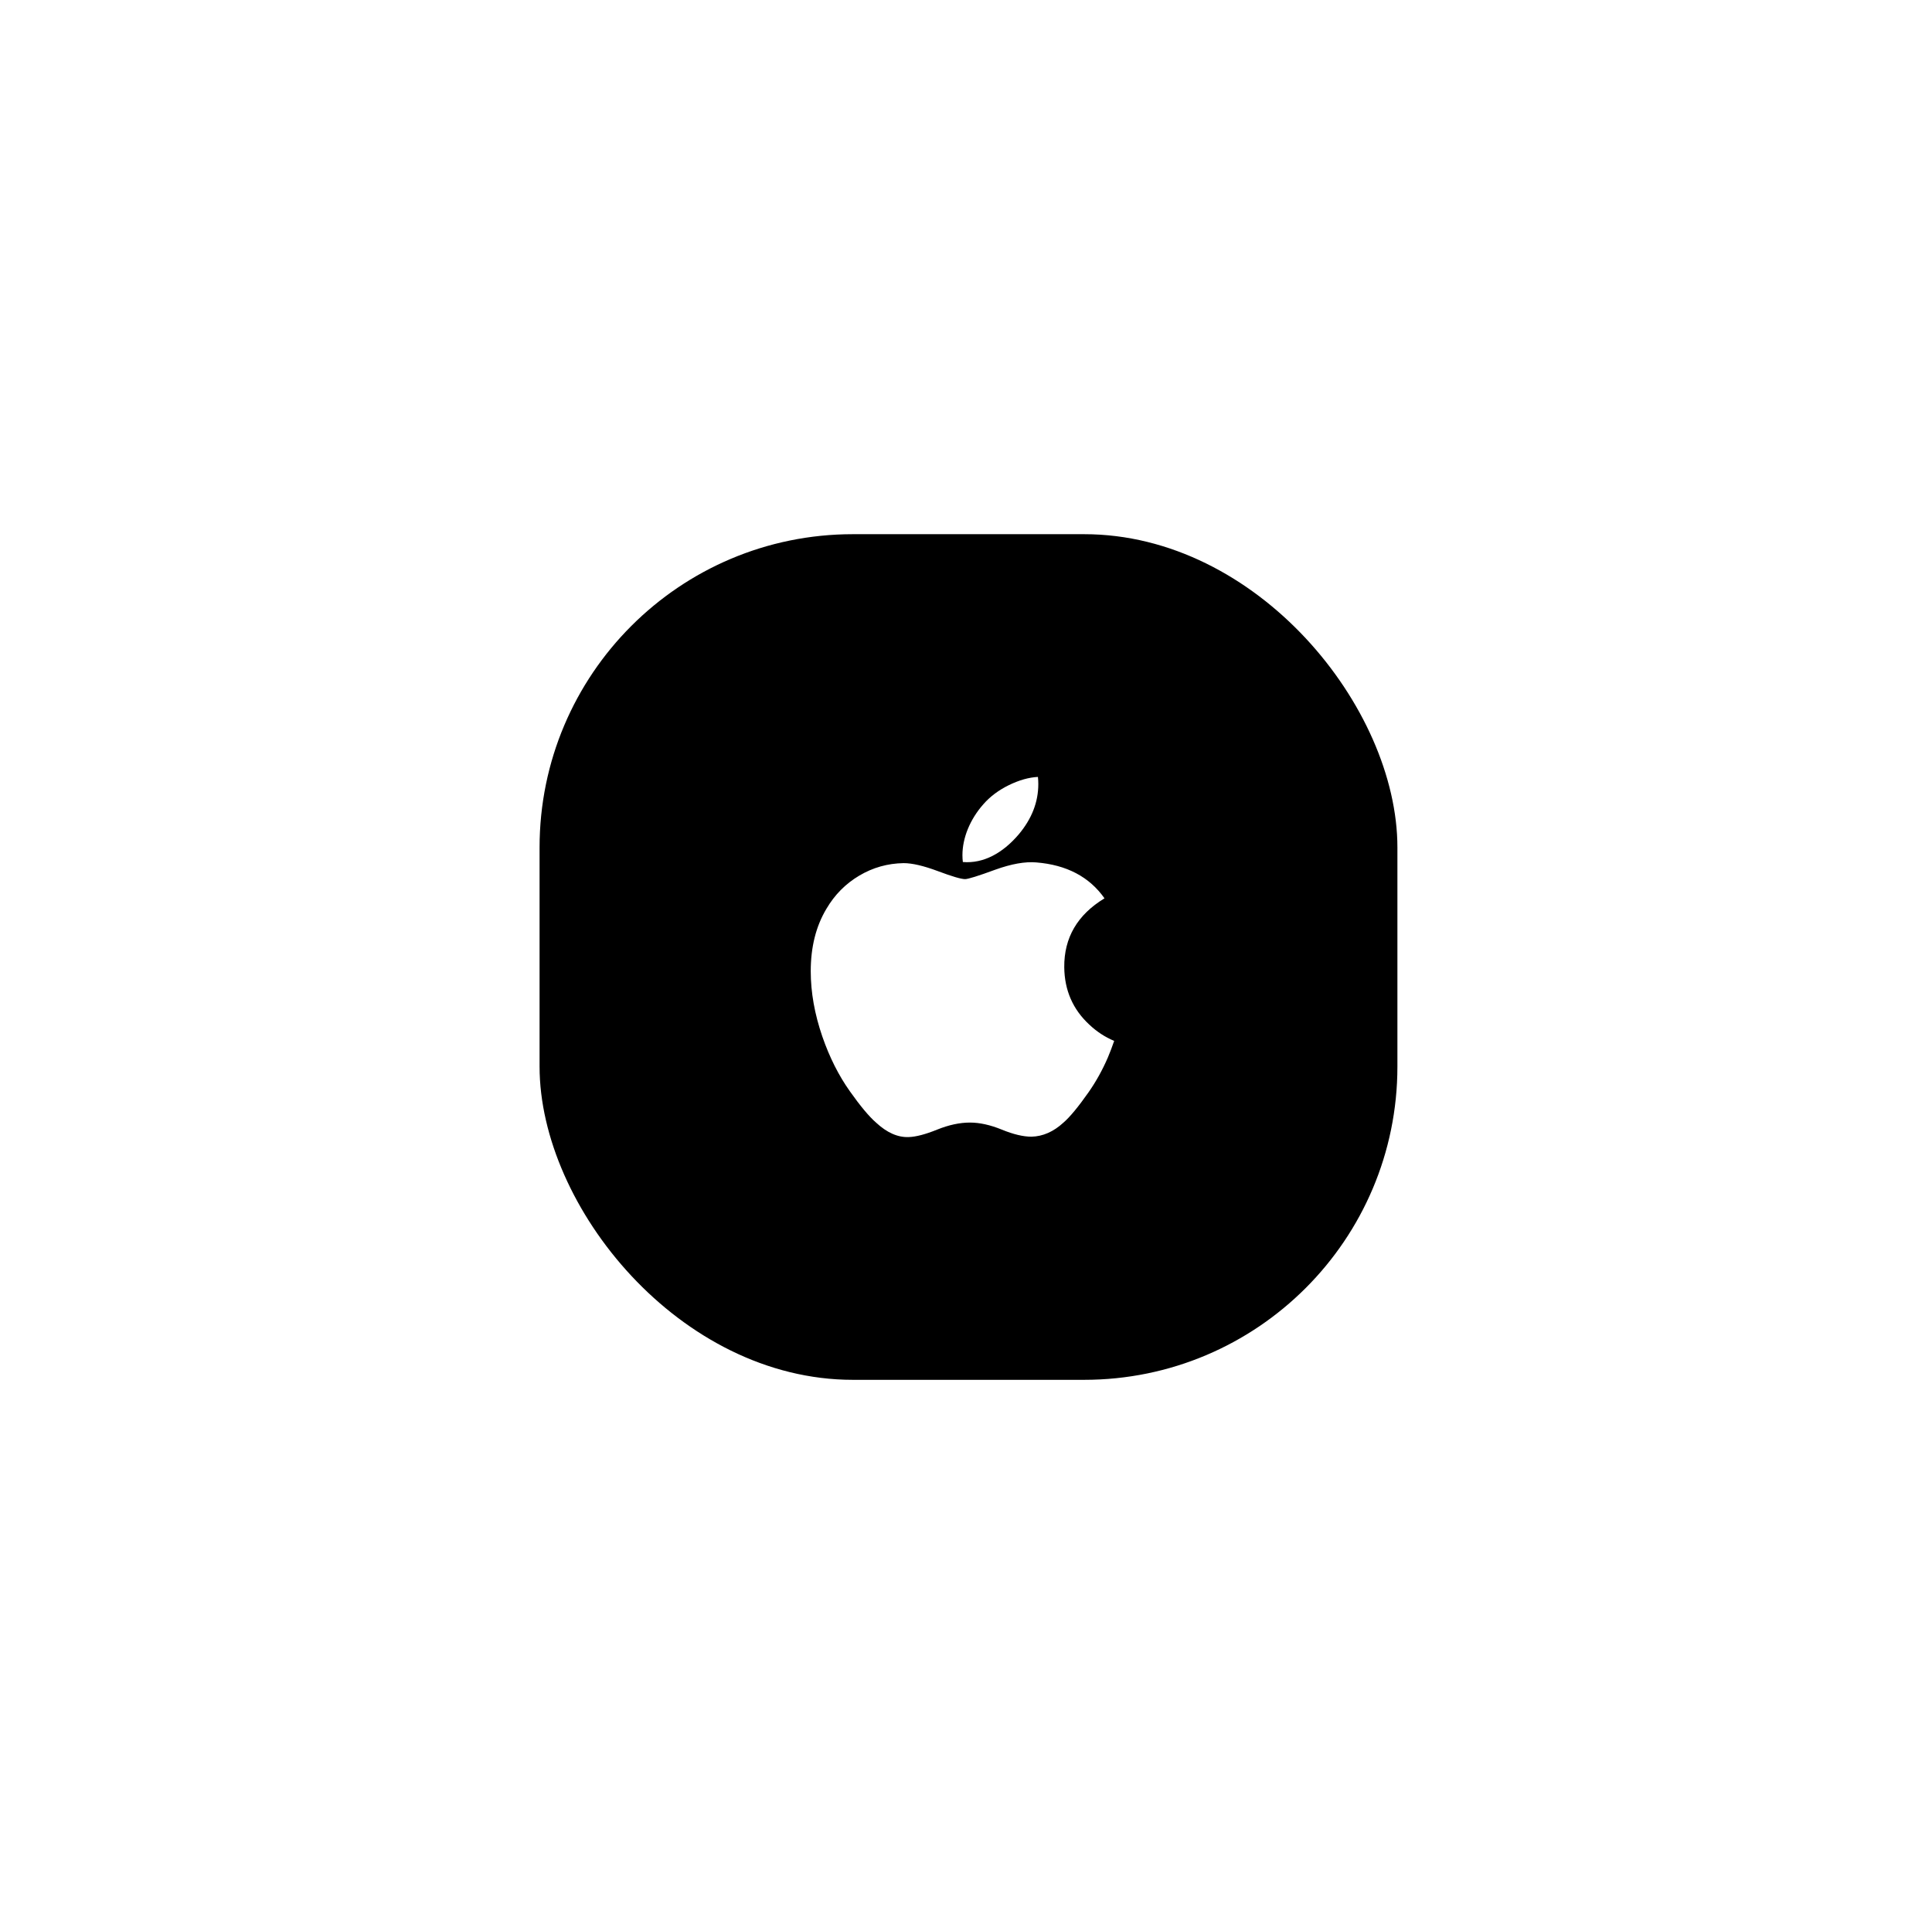 <svg width="259" height="257" viewBox="0 0 259 257" fill="none" xmlns="http://www.w3.org/2000/svg">
<g filter="url(#filter0_d_208_125)">
<rect x="72.334" y="33.137" width="115" height="113.383" rx="42" fill="black"/>
<rect width="50.392" height="50.392" transform="translate(103.829 64.632)" fill="black"/>
<path d="M148.512 103.316C147.781 105.004 146.917 106.557 145.915 107.985C144.55 109.931 143.432 111.279 142.571 112.027C141.235 113.255 139.804 113.884 138.272 113.92C137.172 113.92 135.846 113.607 134.301 112.972C132.752 112.34 131.328 112.027 130.027 112.027C128.661 112.027 127.197 112.34 125.631 112.972C124.062 113.607 122.799 113.938 121.833 113.97C120.363 114.033 118.899 113.386 117.437 112.027C116.504 111.213 115.337 109.818 113.939 107.841C112.439 105.731 111.206 103.284 110.24 100.493C109.205 97.48 108.686 94.561 108.686 91.736C108.686 88.5 109.385 85.708 110.786 83.369C111.887 81.49 113.352 80.008 115.185 78.92C117.018 77.832 118.998 77.278 121.131 77.242C122.298 77.242 123.828 77.603 125.73 78.313C127.627 79.025 128.844 79.385 129.378 79.385C129.778 79.385 131.13 78.963 133.424 78.122C135.592 77.341 137.422 77.018 138.922 77.146C142.985 77.474 146.037 79.075 148.067 81.961C144.434 84.162 142.636 87.246 142.672 91.202C142.705 94.284 143.823 96.848 146.019 98.884C147.015 99.829 148.127 100.559 149.364 101.078C149.096 101.856 148.813 102.601 148.512 103.316ZM139.193 66.648C139.193 69.063 138.311 71.318 136.552 73.405C134.43 75.887 131.862 77.321 129.078 77.094C129.043 76.805 129.022 76.5 129.022 76.179C129.022 73.861 130.032 71.379 131.824 69.35C132.719 68.323 133.857 67.469 135.237 66.788C136.615 66.117 137.917 65.745 139.142 65.682C139.178 66.005 139.193 66.328 139.193 66.648V66.648Z" fill="white"/>
</g>
<defs>
<filter id="filter0_d_208_125" x="0.858" y="0.148" width="257.951" height="256.334" filterUnits="userSpaceOnUse" color-interpolation-filters="sRGB">
<feFlood flood-opacity="0" result="BackgroundImageFix"/>
<feColorMatrix in="SourceAlpha" type="matrix" values="0 0 0 0 0 0 0 0 0 0 0 0 0 0 0 0 0 0 127 0" result="hardAlpha"/>
<feOffset dy="38.487"/>
<feGaussianBlur stdDeviation="35.738"/>
<feColorMatrix type="matrix" values="0 0 0 0 0 0 0 0 0 0 0 0 0 0 0 0 0 0 0.07 0"/>
<feBlend mode="normal" in2="BackgroundImageFix" result="effect1_dropShadow_208_125"/>
<feBlend mode="normal" in="SourceGraphic" in2="effect1_dropShadow_208_125" result="shape"/>
</filter>
</defs>
</svg>
